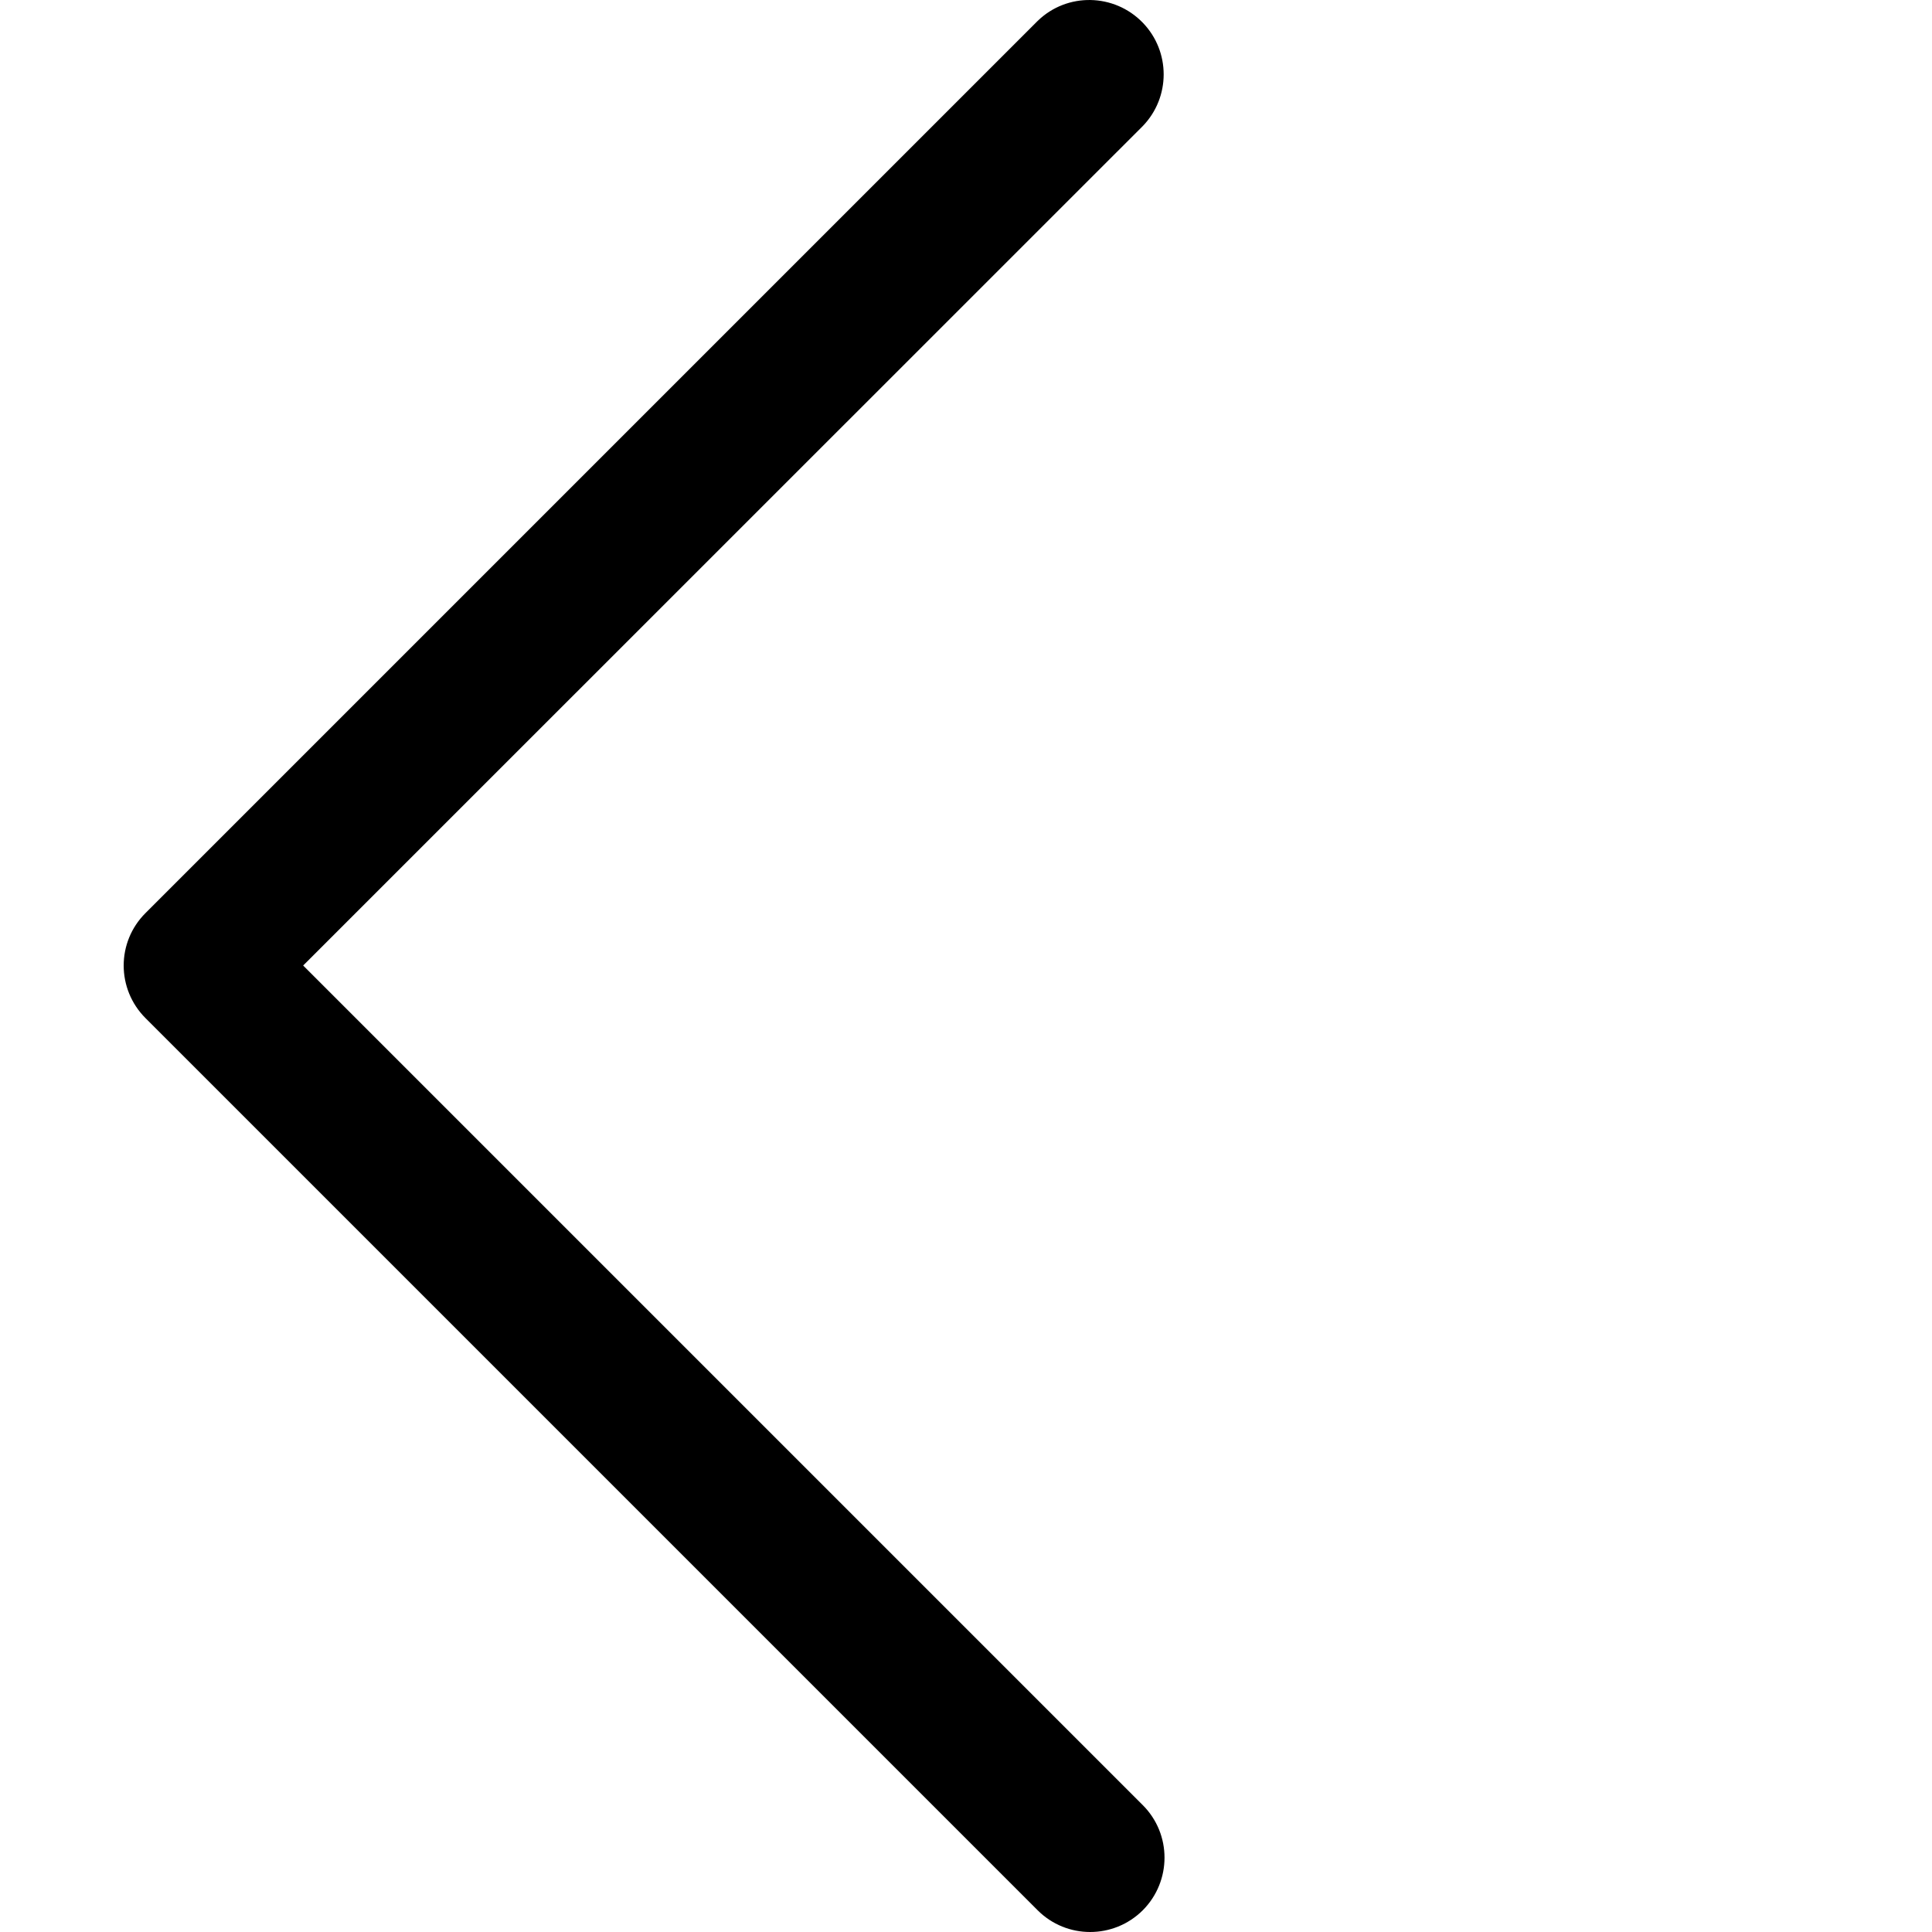 <svg width="12" height="12" viewBox="0 0 12 12" fill="none" xmlns="http://www.w3.org/2000/svg">
  <path  fill="#000" d="M1.883 5.997L7.098 11.212C7.278 11.392 7.278 11.684 7.098 11.865C6.917 12.045 6.625 12.045 6.445 11.865L0.904 6.324C0.723 6.143 0.723 5.851 0.904 5.671L6.445 0.13C6.628 -0.048 6.921 -0.042 7.098 0.141C7.271 0.32 7.271 0.604 7.098 0.783L1.883 5.997Z"/>
</svg>
